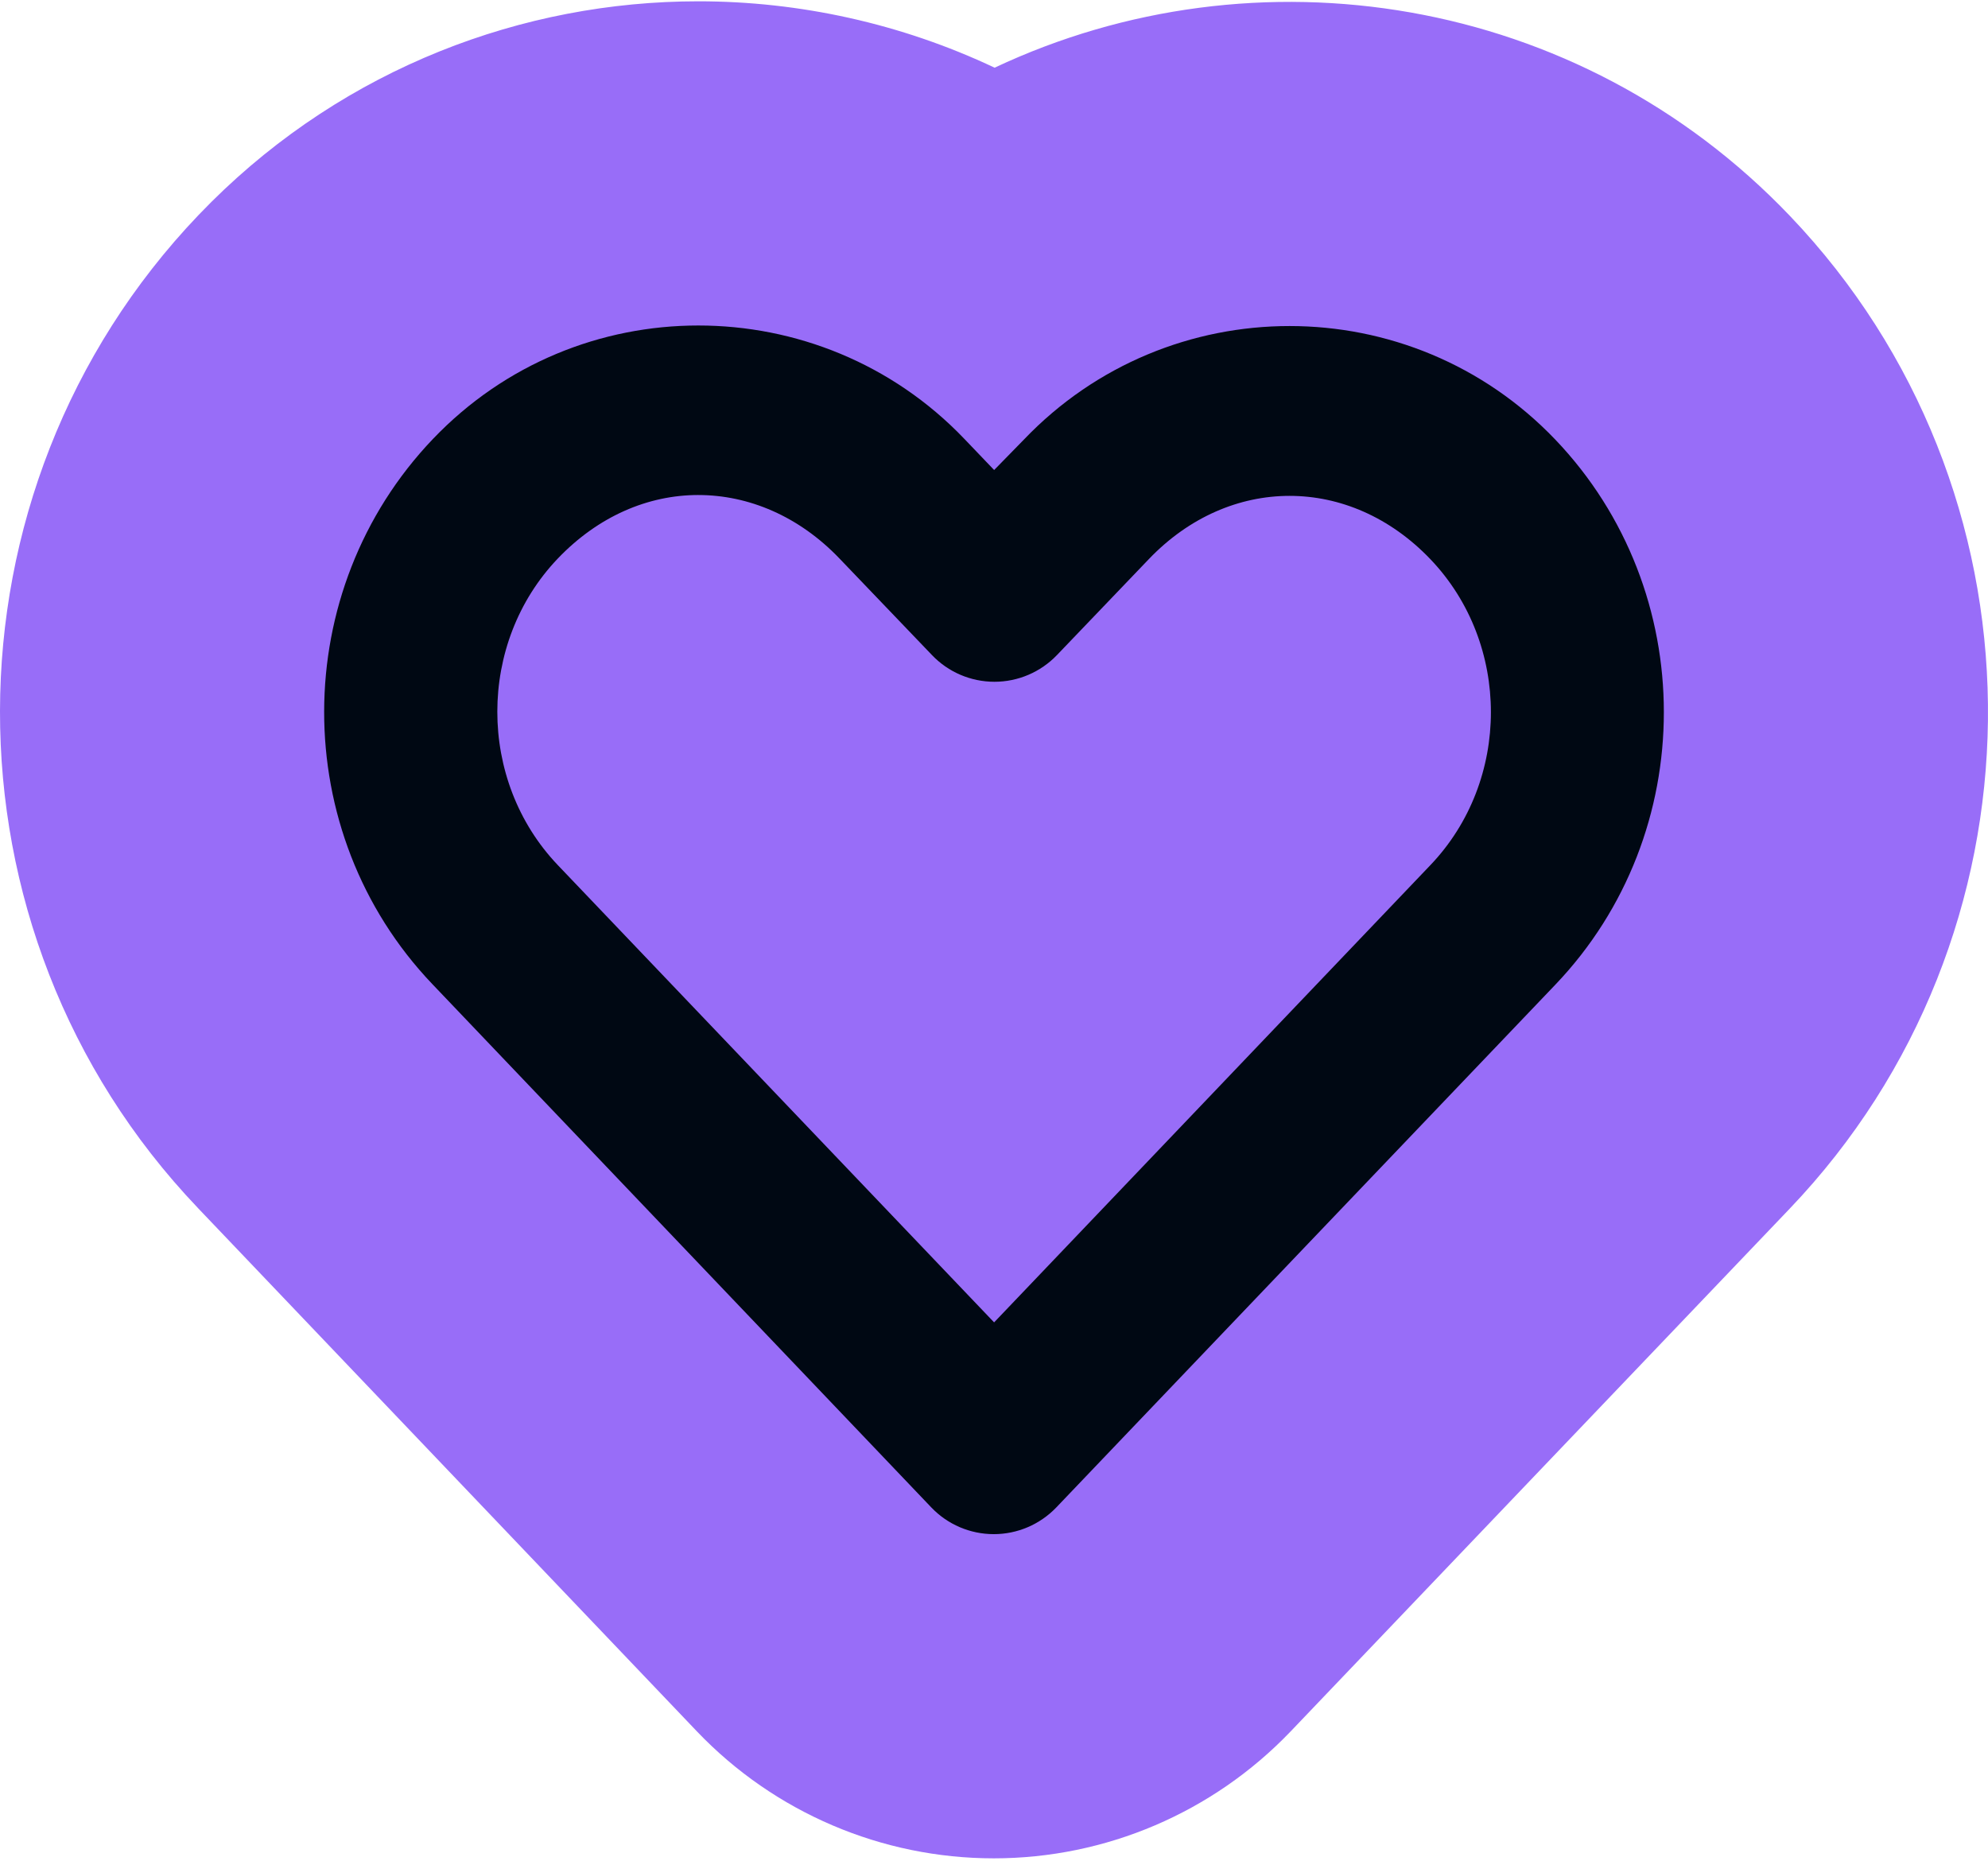 <svg width="1000" height="936" viewBox="0 0 1000 936" fill="none" xmlns="http://www.w3.org/2000/svg">
<g clip-path="url(#clip0_262_398)">
<path d="M351.274 0.654C402.002 0.654 453.106 11.756 500.316 34.046C631.603 -27.783 793.753 -2.994 900.255 108.479L906.394 115.064C1033.21 254.566 1031.17 470.873 900.255 607.899L900.231 607.923C816.309 695.724 733.295 782.822 649.215 870.826L649.072 870.977L648.921 871.128C610.063 911.591 556.311 934.662 499.894 934.662C443.592 934.662 389.622 911.694 350.581 870.834L350.525 870.77L350.47 870.714L99.43 607.446L99.438 607.438C-33.586 467.948 -32.851 247.069 99.876 108.145L106.365 101.529C174.087 34.261 262.887 0.654 351.274 0.654Z" fill="#986DF8"/>
<path d="M351.277 163.709C302.615 163.709 254.166 182.69 217.779 220.779C144.999 296.956 144.743 418.695 217.439 494.918L468.479 758.187C476.674 766.764 488.012 771.605 499.901 771.605C511.747 771.605 523.085 766.764 531.322 758.187C615.015 670.587 698.628 582.859 782.362 495.255C855.142 419.078 855.142 297.295 782.362 221.116C709.582 144.939 587.805 144.939 515.017 221.116L500.07 236.402L485.123 220.776C448.733 182.687 399.934 163.709 351.277 163.709ZM351.277 248.974C376.585 248.974 401.978 259.675 422.274 280.906L468.812 329.483C477.007 338.061 488.345 342.902 500.234 342.902C512.08 342.902 523.418 338.061 531.656 329.483L577.854 281.246C618.449 238.784 678.915 238.784 719.506 281.246C760.1 323.708 760.1 392.667 719.506 435.127C646.301 511.729 573.267 588.496 500.055 665.1L280.605 435.127C240.011 392.579 240.011 323.369 280.605 280.898C300.902 259.667 325.955 248.967 351.262 248.967L351.277 248.974Z" fill="#000813"/>
</g>
<defs>
<clipPath id="clip0_262_398">
<rect width="1000" height="935" fill="white" transform="translate(0 0.654)"/>
</clipPath>
</defs>
</svg>
